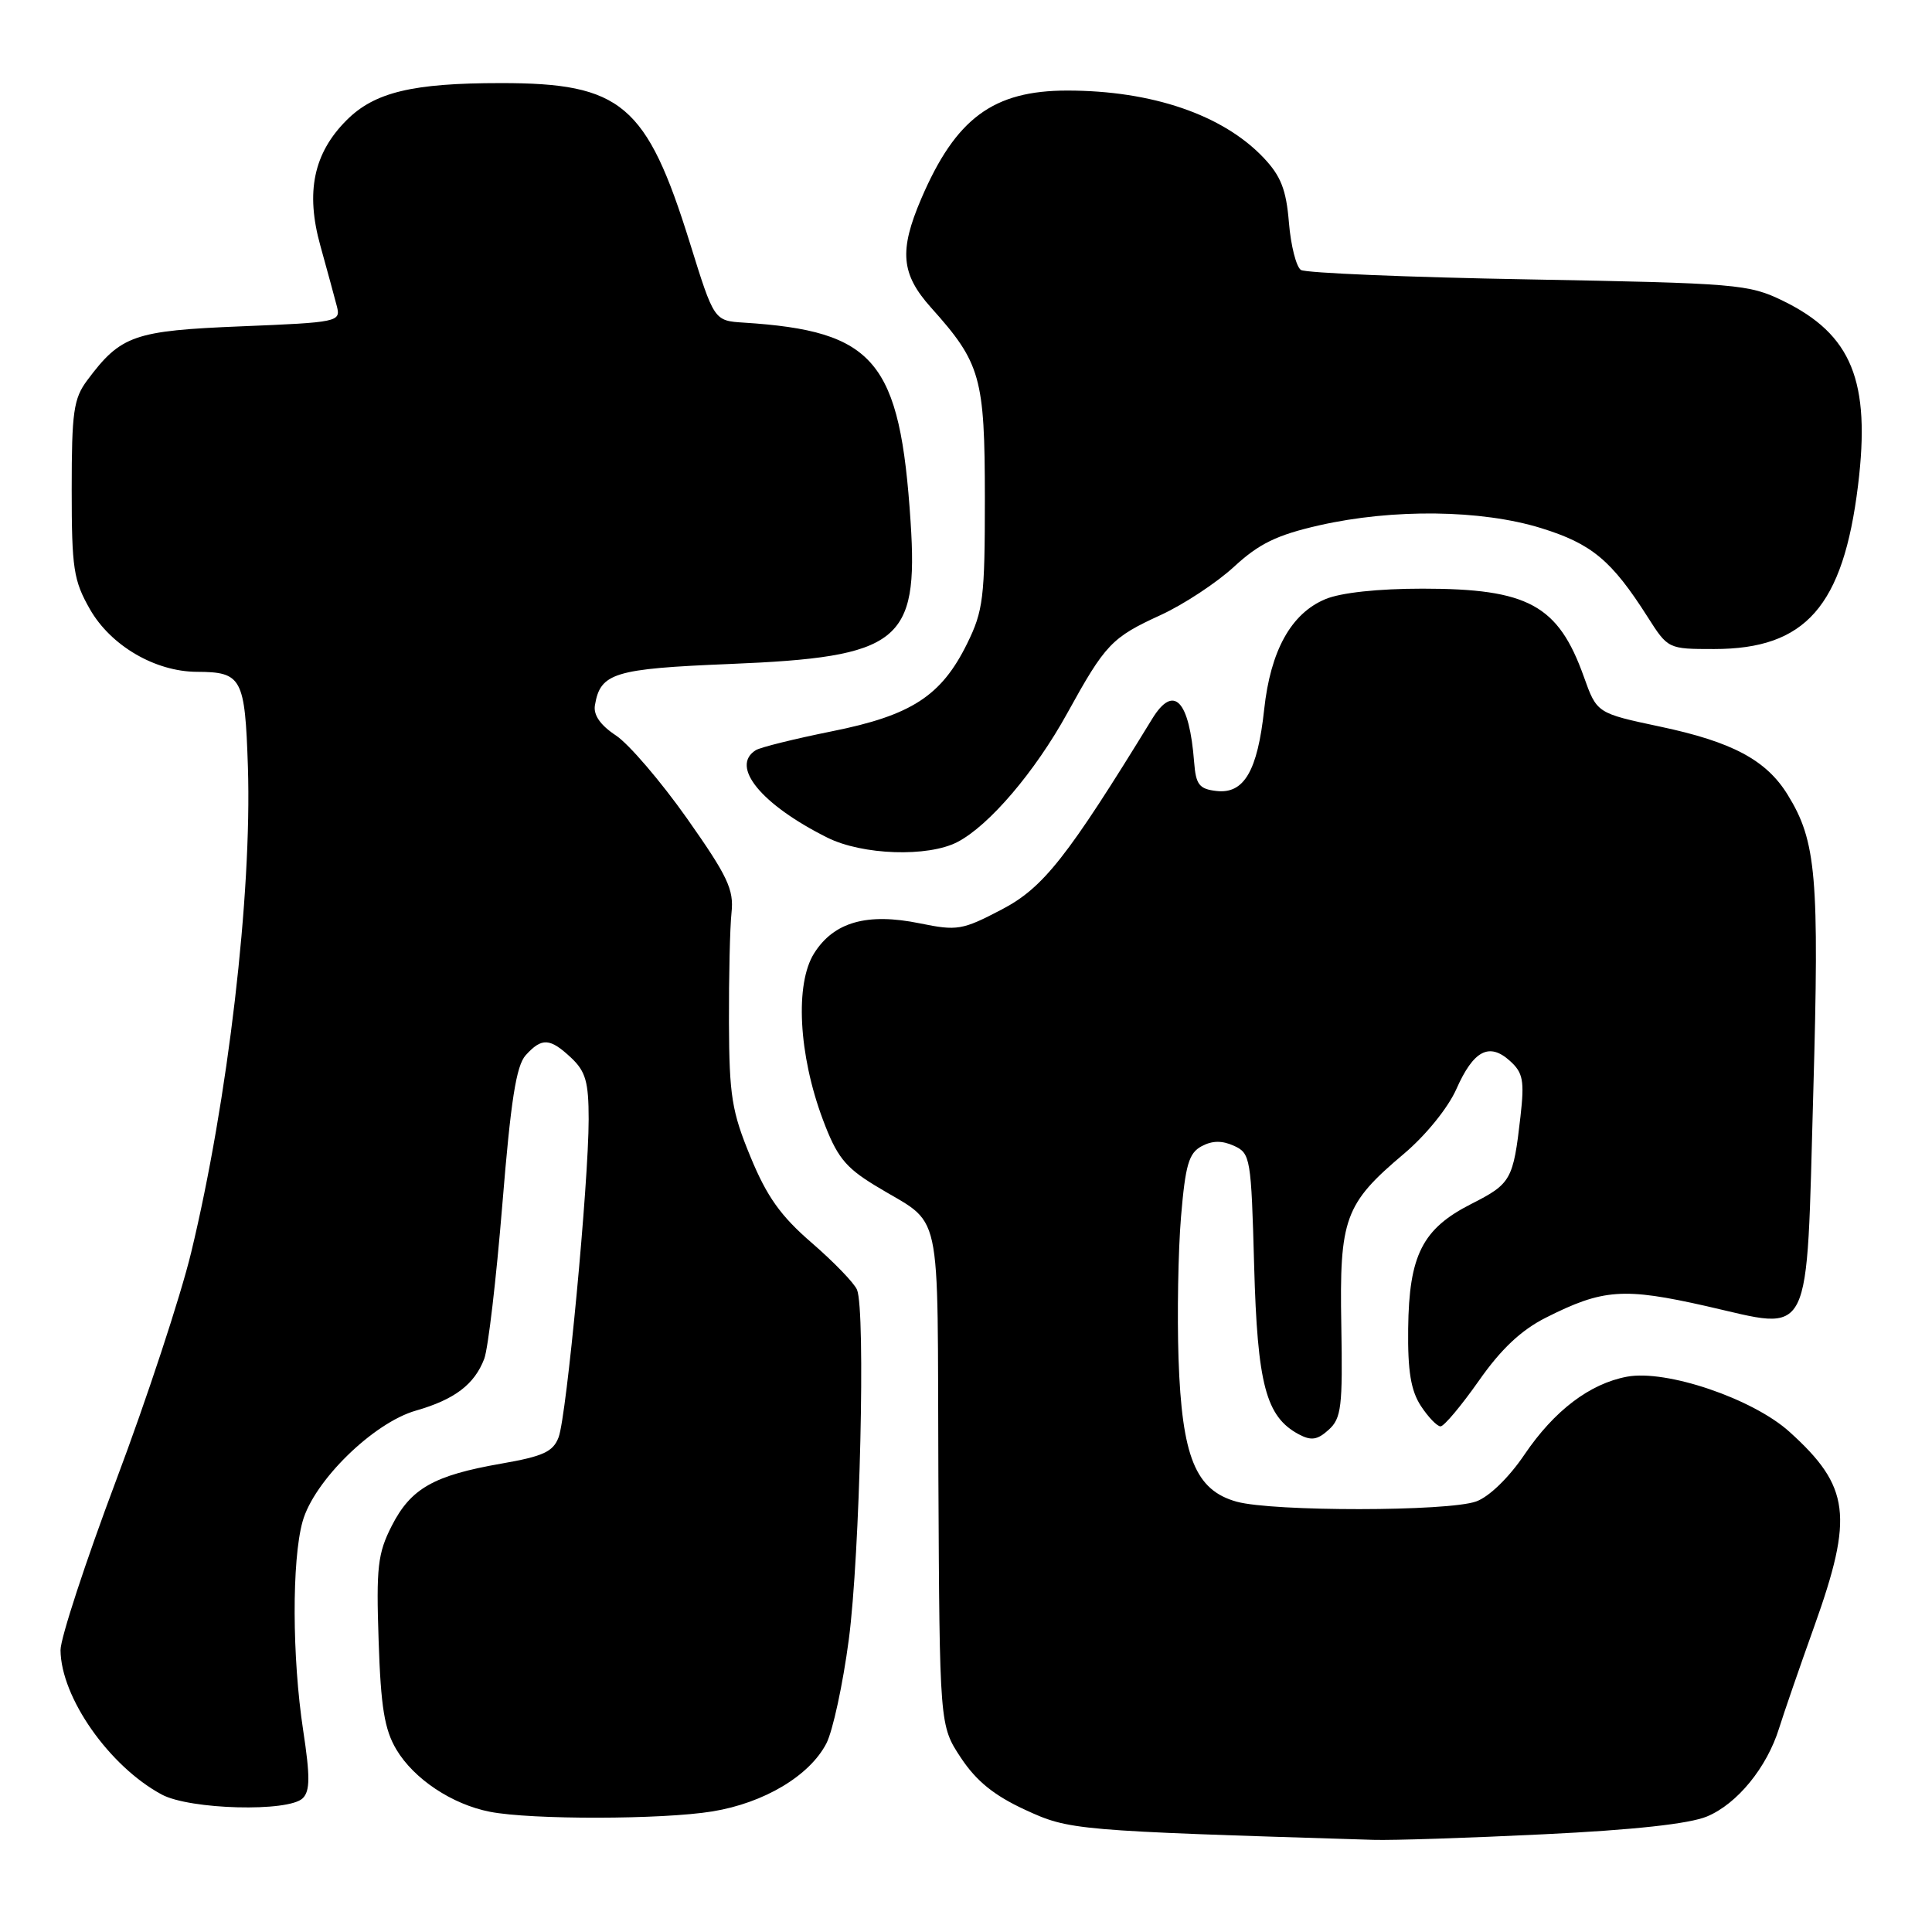 <?xml version="1.0" encoding="UTF-8" standalone="no"?>
<!DOCTYPE svg PUBLIC "-//W3C//DTD SVG 1.1//EN" "http://www.w3.org/Graphics/SVG/1.1/DTD/svg11.dtd" >
<svg xmlns="http://www.w3.org/2000/svg" xmlns:xlink="http://www.w3.org/1999/xlink" version="1.1" viewBox="0 0 256 256">
 <g >
 <path fill="currentColor"
d=" M 204.57 243.05 C 216.46 242.48 223.85 241.67 226.19 240.69 C 230.19 239.02 234.12 234.21 235.74 229.00 C 236.34 227.07 238.43 221.00 240.40 215.50 C 245.63 200.88 245.14 196.97 237.11 189.72 C 232.25 185.33 220.79 181.44 215.58 182.42 C 210.64 183.35 205.95 186.91 202.00 192.74 C 199.94 195.79 197.31 198.34 195.60 198.95 C 191.90 200.29 168.65 200.31 163.86 198.98 C 158.40 197.46 156.61 193.05 156.16 180.01 C 155.97 174.24 156.11 165.79 156.49 161.24 C 157.07 154.36 157.52 152.79 159.22 151.88 C 160.64 151.12 161.94 151.11 163.52 151.83 C 165.69 152.82 165.79 153.44 166.18 167.68 C 166.61 183.45 167.74 187.72 172.09 190.05 C 173.74 190.93 174.56 190.81 176.06 189.45 C 177.74 187.93 177.92 186.40 177.73 175.62 C 177.47 161.43 178.17 159.51 186.03 152.88 C 188.93 150.43 191.88 146.79 192.98 144.30 C 195.25 139.18 197.33 138.09 200.08 140.58 C 201.81 142.14 202.01 143.18 201.47 147.95 C 200.51 156.35 200.23 156.85 194.95 159.53 C 188.48 162.81 186.70 166.31 186.59 176.04 C 186.52 181.69 186.95 184.26 188.27 186.29 C 189.25 187.78 190.42 189.00 190.88 189.00 C 191.34 189.00 193.61 186.29 195.94 182.98 C 198.89 178.76 201.56 176.25 204.83 174.60 C 212.40 170.78 215.14 170.59 226.11 173.07 C 240.31 176.29 239.32 178.28 240.27 144.71 C 241.08 116.08 240.68 111.47 236.87 105.30 C 234.04 100.71 229.53 98.30 219.97 96.28 C 211.59 94.50 211.59 94.50 209.86 89.65 C 206.47 80.17 202.49 78.00 188.50 78.00 C 182.61 78.00 177.66 78.53 175.62 79.39 C 171.08 81.28 168.35 86.21 167.51 94.00 C 166.63 102.16 164.84 105.23 161.19 104.81 C 158.90 104.55 158.46 103.97 158.23 101.00 C 157.59 92.75 155.52 90.60 152.67 95.25 C 141.40 113.63 138.25 117.63 132.74 120.51 C 127.51 123.25 126.84 123.36 121.89 122.35 C 114.91 120.92 110.50 122.16 107.88 126.31 C 105.32 130.36 105.81 139.74 109.03 148.34 C 110.86 153.23 111.96 154.64 115.86 157.03 C 125.11 162.72 124.17 158.44 124.34 195.58 C 124.50 228.64 124.50 228.64 127.32 232.91 C 129.37 236.00 131.71 237.90 135.82 239.80 C 141.72 242.52 142.26 242.57 182.00 243.79 C 184.47 243.87 194.63 243.54 204.57 243.05 Z  M 94.41 240.02 C 101.25 238.90 107.28 235.30 109.50 231.01 C 110.35 229.36 111.69 223.17 112.47 217.25 C 113.95 206.04 114.71 173.68 113.56 170.90 C 113.20 170.02 110.50 167.23 107.58 164.70 C 103.45 161.14 101.62 158.57 99.45 153.30 C 96.97 147.30 96.63 145.21 96.59 135.50 C 96.57 129.45 96.72 122.89 96.93 120.93 C 97.26 117.86 96.42 116.10 91.02 108.43 C 87.55 103.52 83.32 98.58 81.61 97.45 C 79.55 96.09 78.61 94.74 78.83 93.45 C 79.55 89.16 81.34 88.61 96.74 87.98 C 119.21 87.06 121.70 85.10 120.66 69.16 C 119.26 47.79 115.96 43.86 98.56 42.75 C 94.62 42.50 94.62 42.50 91.42 32.21 C 85.68 13.80 82.37 11.00 66.35 11.01 C 54.65 11.01 49.62 12.22 45.92 15.93 C 41.55 20.30 40.47 25.46 42.45 32.56 C 43.36 35.83 44.34 39.45 44.64 40.60 C 45.16 42.64 44.78 42.72 31.98 43.24 C 17.74 43.82 16.01 44.42 11.56 50.39 C 9.75 52.81 9.50 54.59 9.50 64.82 C 9.50 75.36 9.74 76.91 11.93 80.75 C 14.69 85.56 20.55 88.99 26.07 89.02 C 32.06 89.04 32.46 89.80 32.85 101.64 C 33.39 118.52 30.20 145.80 25.32 166.00 C 23.92 171.78 19.46 185.34 15.39 196.15 C 11.33 206.96 8.01 217.09 8.02 218.65 C 8.07 224.91 14.48 234.05 21.44 237.79 C 25.17 239.79 38.26 240.13 40.12 238.27 C 41.09 237.31 41.10 235.38 40.17 229.27 C 38.70 219.62 38.66 206.75 40.09 201.62 C 41.58 196.24 49.47 188.52 55.12 186.91 C 60.24 185.44 62.86 183.45 64.16 180.06 C 64.68 178.71 65.75 169.52 66.56 159.63 C 67.68 145.83 68.40 141.21 69.66 139.82 C 71.80 137.46 72.87 137.53 75.69 140.17 C 77.60 141.97 78.00 143.37 78.00 148.30 C 78.00 156.74 75.08 187.65 74.02 190.44 C 73.29 192.37 71.98 192.97 66.41 193.94 C 57.47 195.50 54.44 197.22 51.91 202.18 C 50.05 205.83 49.84 207.65 50.17 217.41 C 50.46 226.22 50.95 229.18 52.52 231.82 C 54.85 235.73 59.90 239.09 64.92 240.07 C 70.38 241.14 87.77 241.11 94.41 240.02 Z  M 126.85 111.58 C 131.05 109.41 137.14 102.27 141.42 94.50 C 146.47 85.34 147.30 84.47 153.81 81.49 C 156.83 80.10 161.20 77.23 163.51 75.10 C 166.84 72.03 169.18 70.89 174.80 69.61 C 184.59 67.39 196.27 67.53 204.18 69.97 C 210.91 72.05 213.54 74.24 218.32 81.75 C 221.02 85.99 221.04 86.00 227.13 86.00 C 239.26 86.00 244.23 80.35 246.20 64.31 C 247.89 50.50 245.38 44.31 236.25 39.86 C 231.71 37.65 230.21 37.53 202.50 37.02 C 186.55 36.74 172.99 36.17 172.38 35.77 C 171.76 35.37 171.04 32.54 170.79 29.50 C 170.43 25.11 169.72 23.32 167.42 20.89 C 162.02 15.21 152.63 12.00 141.42 12.00 C 131.60 12.00 126.64 15.67 122.07 26.33 C 119.11 33.24 119.39 36.31 123.36 40.75 C 129.96 48.11 130.49 49.98 130.50 66.00 C 130.50 79.21 130.29 80.93 128.15 85.28 C 124.73 92.22 120.77 94.79 110.24 96.90 C 105.33 97.89 100.79 99.01 100.15 99.40 C 96.71 101.54 100.86 106.61 109.63 110.99 C 114.27 113.31 122.94 113.60 126.85 111.58 Z "/>
</g>
</svg>